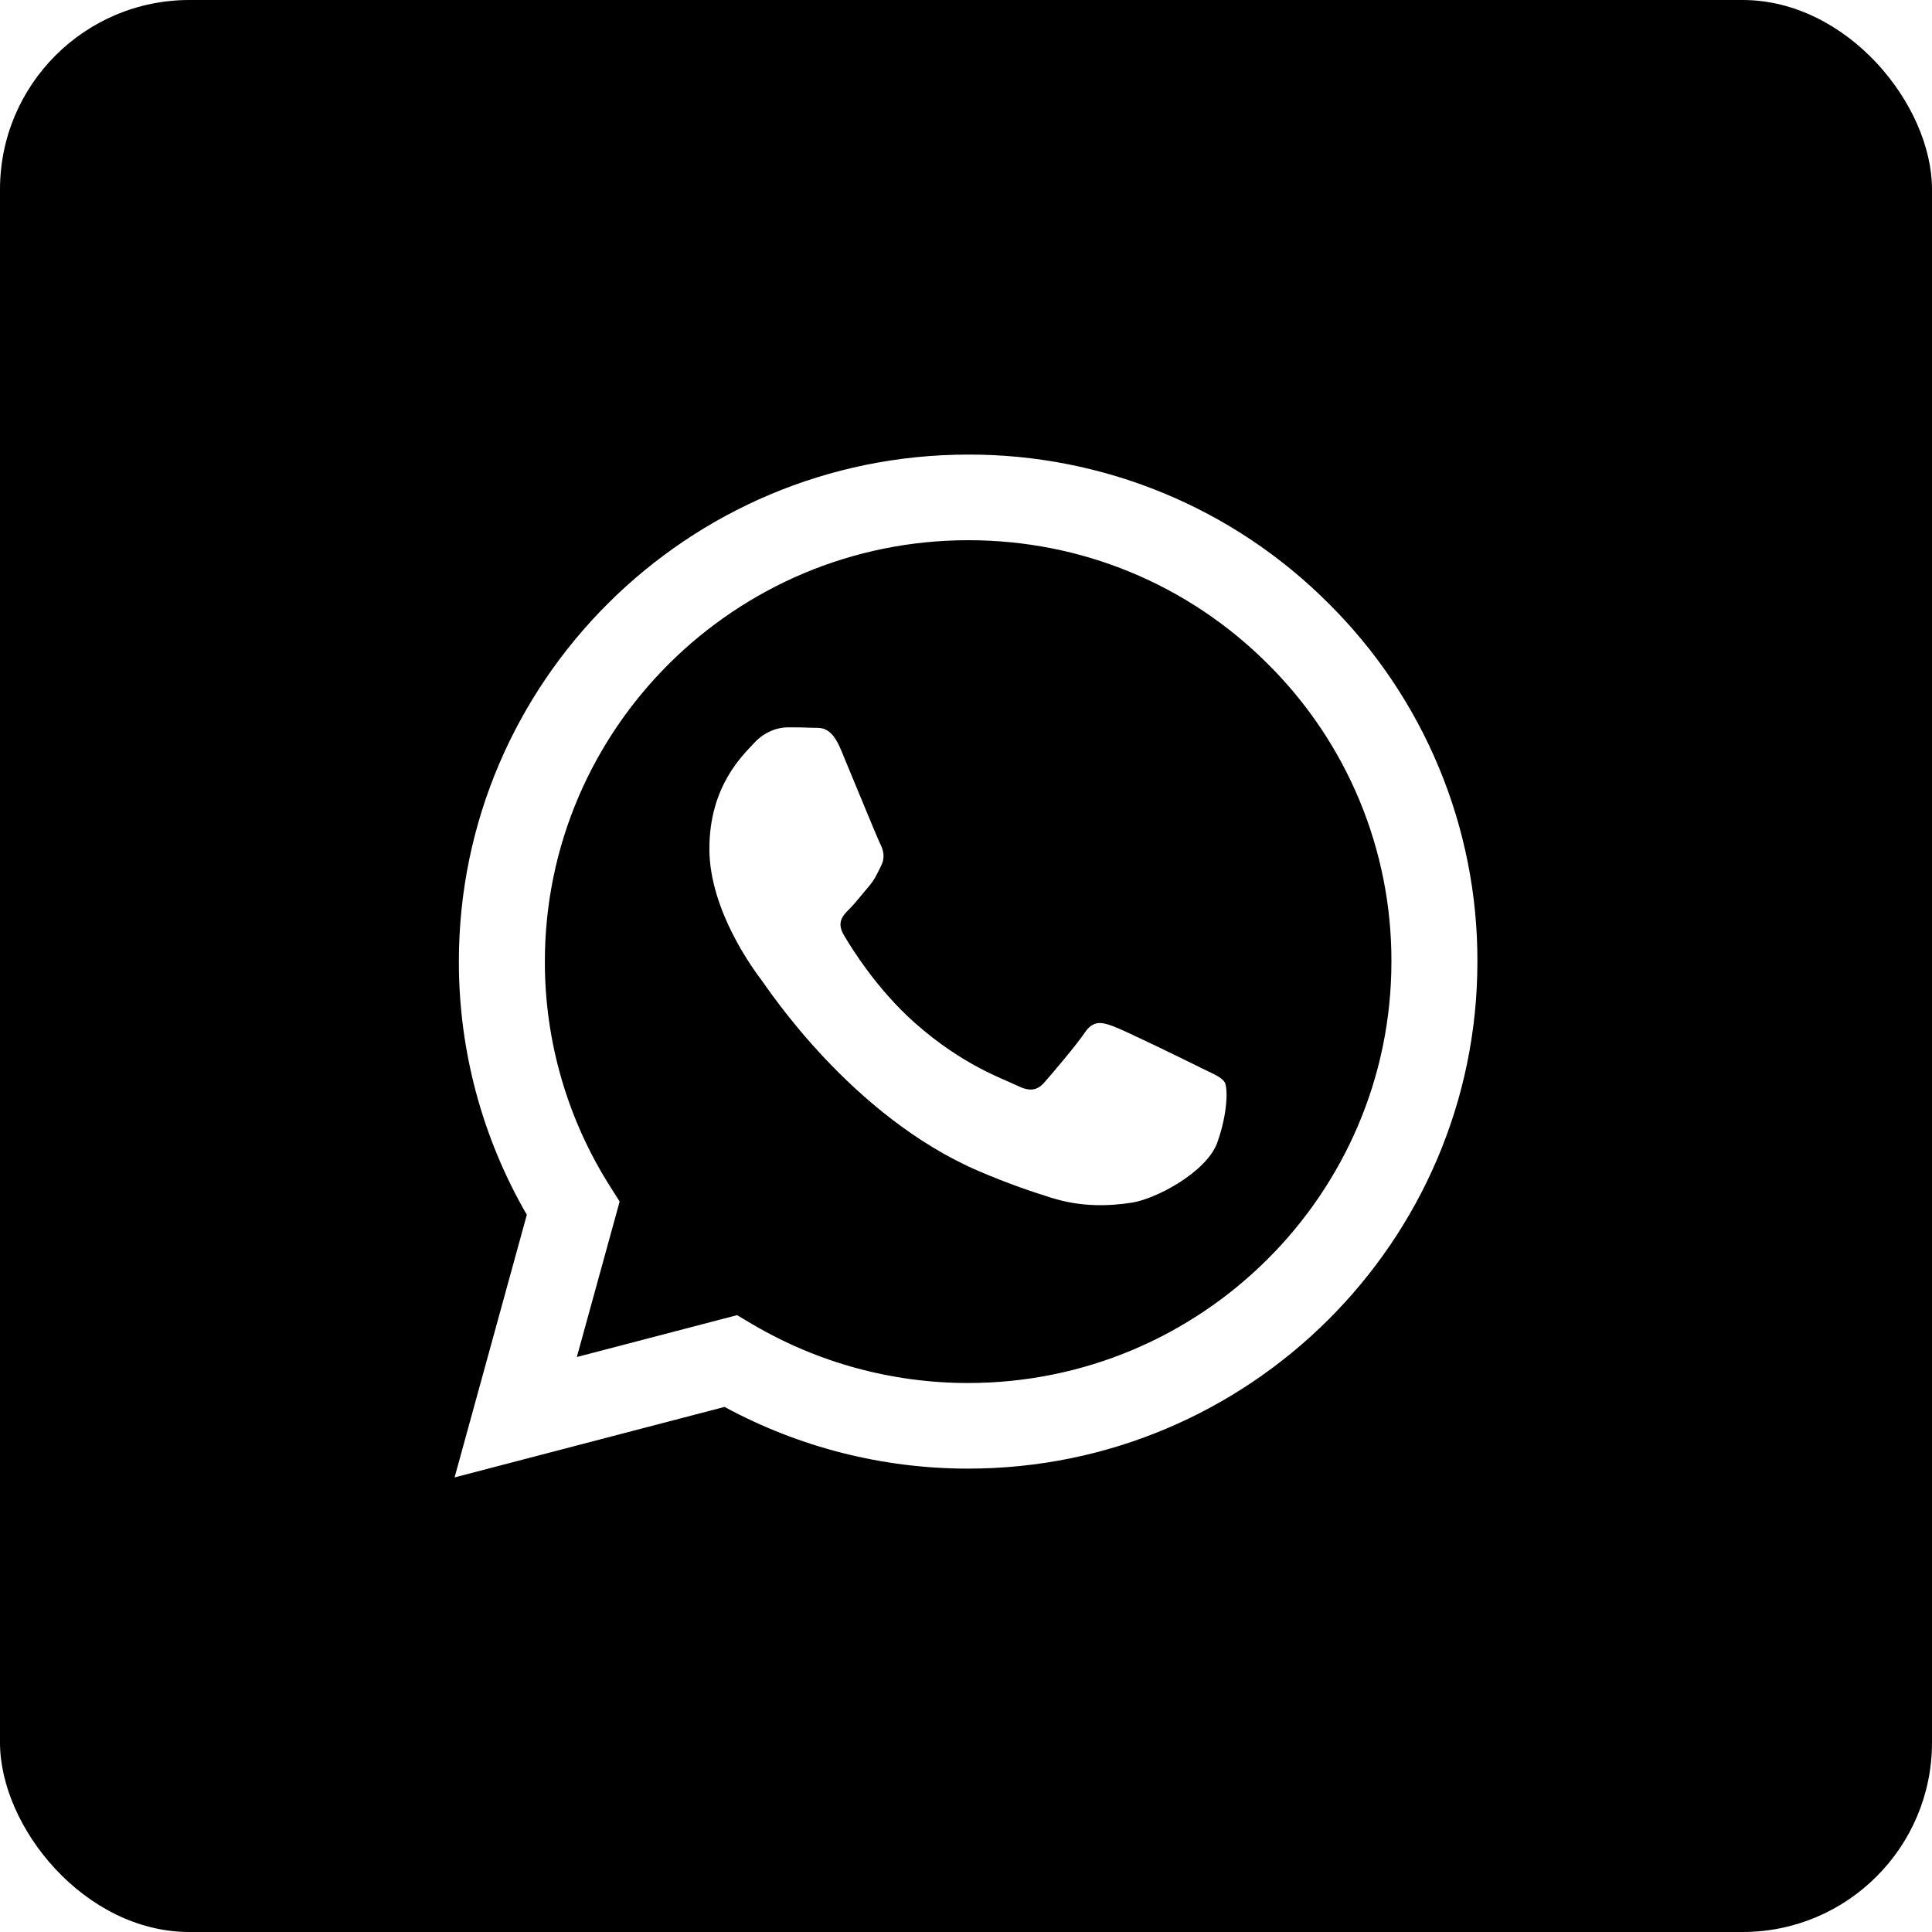 <svg width="51" height="51" viewBox="0 0 51 51" fill="none" xmlns="http://www.w3.org/2000/svg">
<g filter="url(#filter0_b_715_1381)">
<rect width="51" height="51" rx="5" fill="currentColor"/>
</g>
<path fill-rule="evenodd" clip-rule="evenodd" d="M31.686 28.18C31.349 28.012 29.698 27.204 29.39 27.092C29.083 26.98 28.859 26.925 28.634 27.261C28.41 27.594 27.767 28.347 27.572 28.57C27.375 28.794 27.179 28.821 26.843 28.654C26.508 28.486 25.425 28.134 24.142 26.995C23.144 26.109 22.469 25.014 22.273 24.679C22.078 24.345 22.252 24.163 22.42 23.997C22.572 23.847 22.756 23.607 22.924 23.412C23.093 23.216 23.148 23.077 23.26 22.853C23.373 22.63 23.317 22.436 23.232 22.268C23.148 22.1 22.477 20.454 22.196 19.785C21.924 19.134 21.647 19.223 21.441 19.211C21.244 19.202 21.021 19.2 20.797 19.2C20.573 19.2 20.209 19.283 19.902 19.619C19.593 19.953 18.726 20.762 18.726 22.407C18.726 24.052 19.929 25.642 20.097 25.866C20.266 26.088 22.465 29.466 25.835 30.913C26.638 31.258 27.263 31.464 27.75 31.617C28.555 31.872 29.287 31.836 29.866 31.749C30.511 31.654 31.854 30.941 32.134 30.16C32.413 29.379 32.413 28.71 32.329 28.57C32.246 28.431 32.022 28.347 31.685 28.18H31.686ZM25.557 36.508H25.552C23.551 36.508 21.586 35.973 19.864 34.958L19.457 34.717L15.227 35.822L16.357 31.718L16.091 31.297C14.972 29.525 14.38 27.473 14.383 25.38C14.385 19.248 19.397 14.26 25.562 14.26C28.546 14.26 31.352 15.419 33.461 17.52C34.501 18.552 35.326 19.778 35.887 21.128C36.448 22.479 36.735 23.926 36.73 25.387C36.728 31.519 31.716 36.508 25.557 36.508ZM35.066 15.924C33.821 14.676 32.339 13.687 30.706 13.013C29.074 12.34 27.323 11.995 25.556 12C18.147 12 12.115 18.002 12.113 25.378C12.11 27.726 12.728 30.033 13.907 32.067L12 39L19.126 37.139C21.097 38.208 23.306 38.768 25.551 38.768H25.557C32.966 38.768 38.998 32.766 39 25.389C39.005 23.631 38.661 21.889 37.985 20.264C37.31 18.64 36.318 17.165 35.066 15.924Z" fill="white"/>
<defs>
<filter id="filter0_b_715_1381" x="-9" y="-9" width="69" height="69" filterUnits="userSpaceOnUse" color-interpolation-filters="sRGB">
<feFlood flood-opacity="0" result="BackgroundImageFix"/>
<feGaussianBlur in="BackgroundImageFix" stdDeviation="4.5"/>
<feComposite in2="SourceAlpha" operator="in" result="effect1_backgroundBlur_715_1381"/>
<feBlend mode="normal" in="SourceGraphic" in2="effect1_backgroundBlur_715_1381" result="shape"/>
</filter>
</defs>
</svg>
